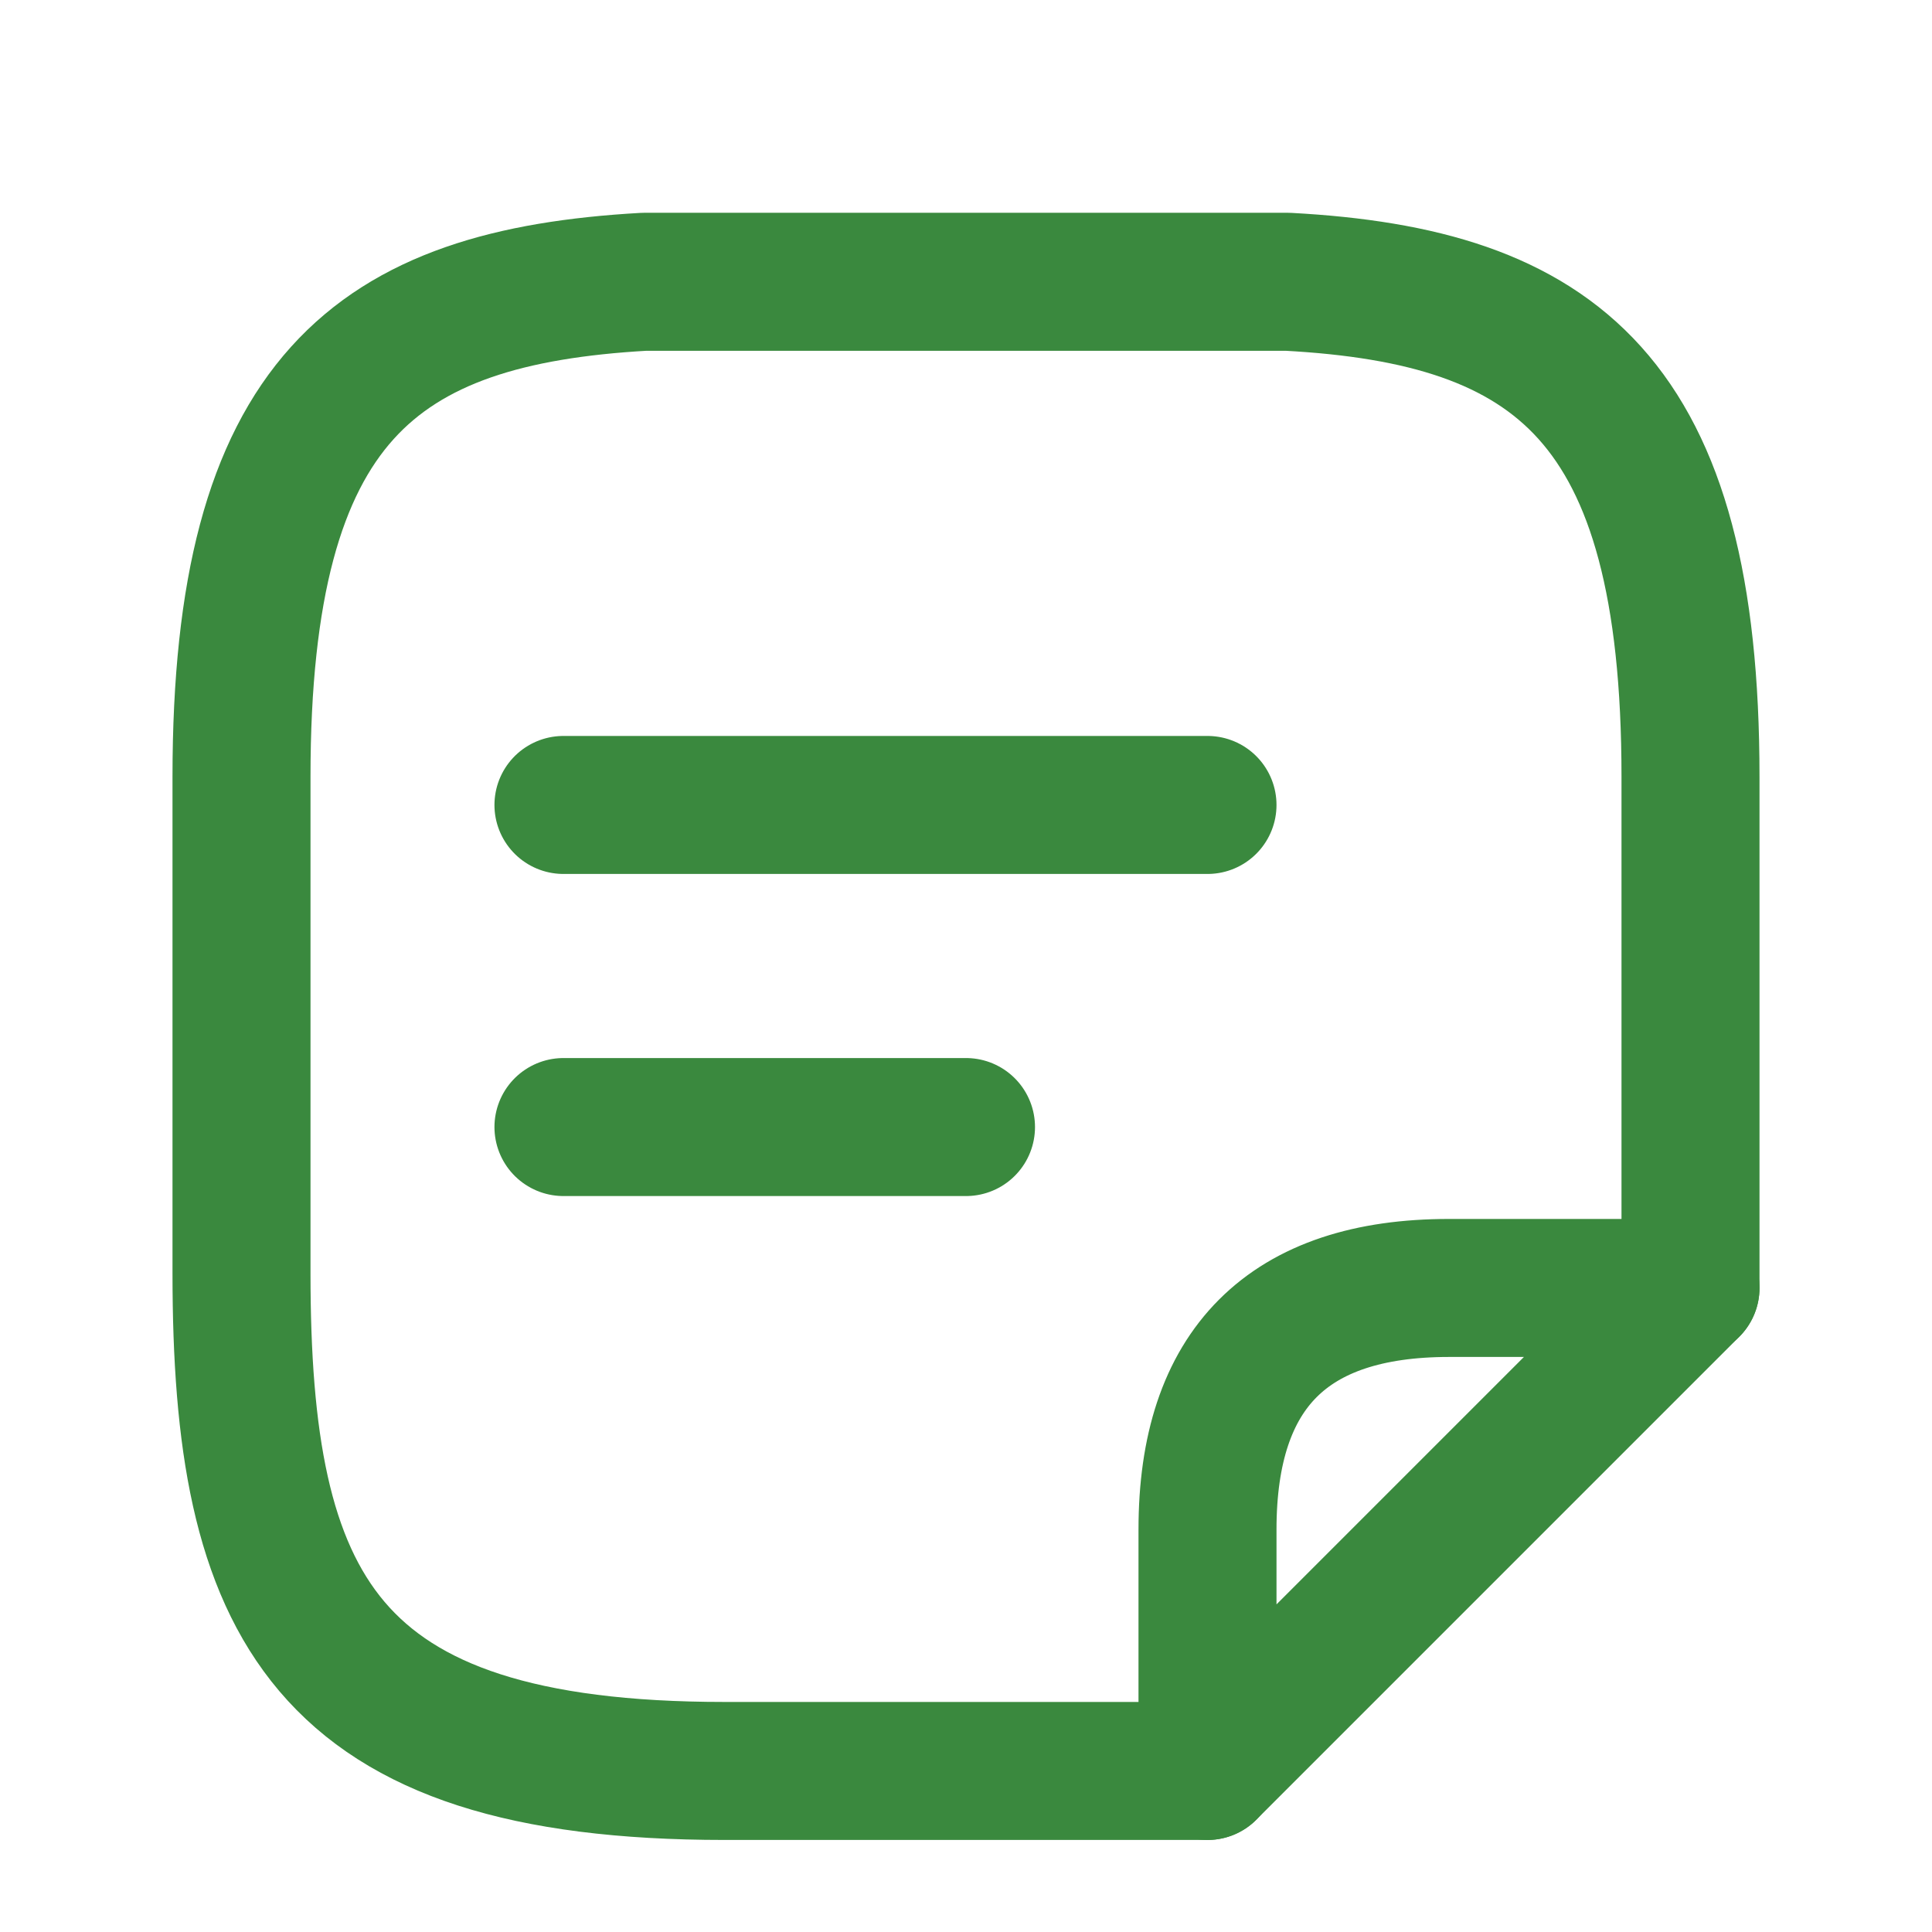 <svg width="14" height="14" viewBox="0 0 14 14" fill="none" xmlns="http://www.w3.org/2000/svg">
<path d="M4.083 5.833H8.75" stroke="#3A893E" stroke-miterlimit="10" stroke-linecap="round" stroke-linejoin="round"/>
<path d="M4.083 8.167H7" stroke="#3A893E" stroke-miterlimit="10" stroke-linecap="round" stroke-linejoin="round"/>
<path d="M8.75 12.833H5.25C2.333 12.833 1.75 11.632 1.75 9.228V5.629C1.75 2.887 2.724 2.152 4.667 2.042H9.333C11.276 2.147 12.25 2.887 12.25 5.629V9.333" stroke="#3A893E" stroke-miterlimit="10" stroke-linecap="round" stroke-linejoin="round"/>
<path d="M12.25 9.333L8.75 12.833V11.083C8.75 9.917 9.333 9.333 10.5 9.333H12.25Z" stroke="#3A893E" stroke-linecap="round" stroke-linejoin="round"/>
</svg>
